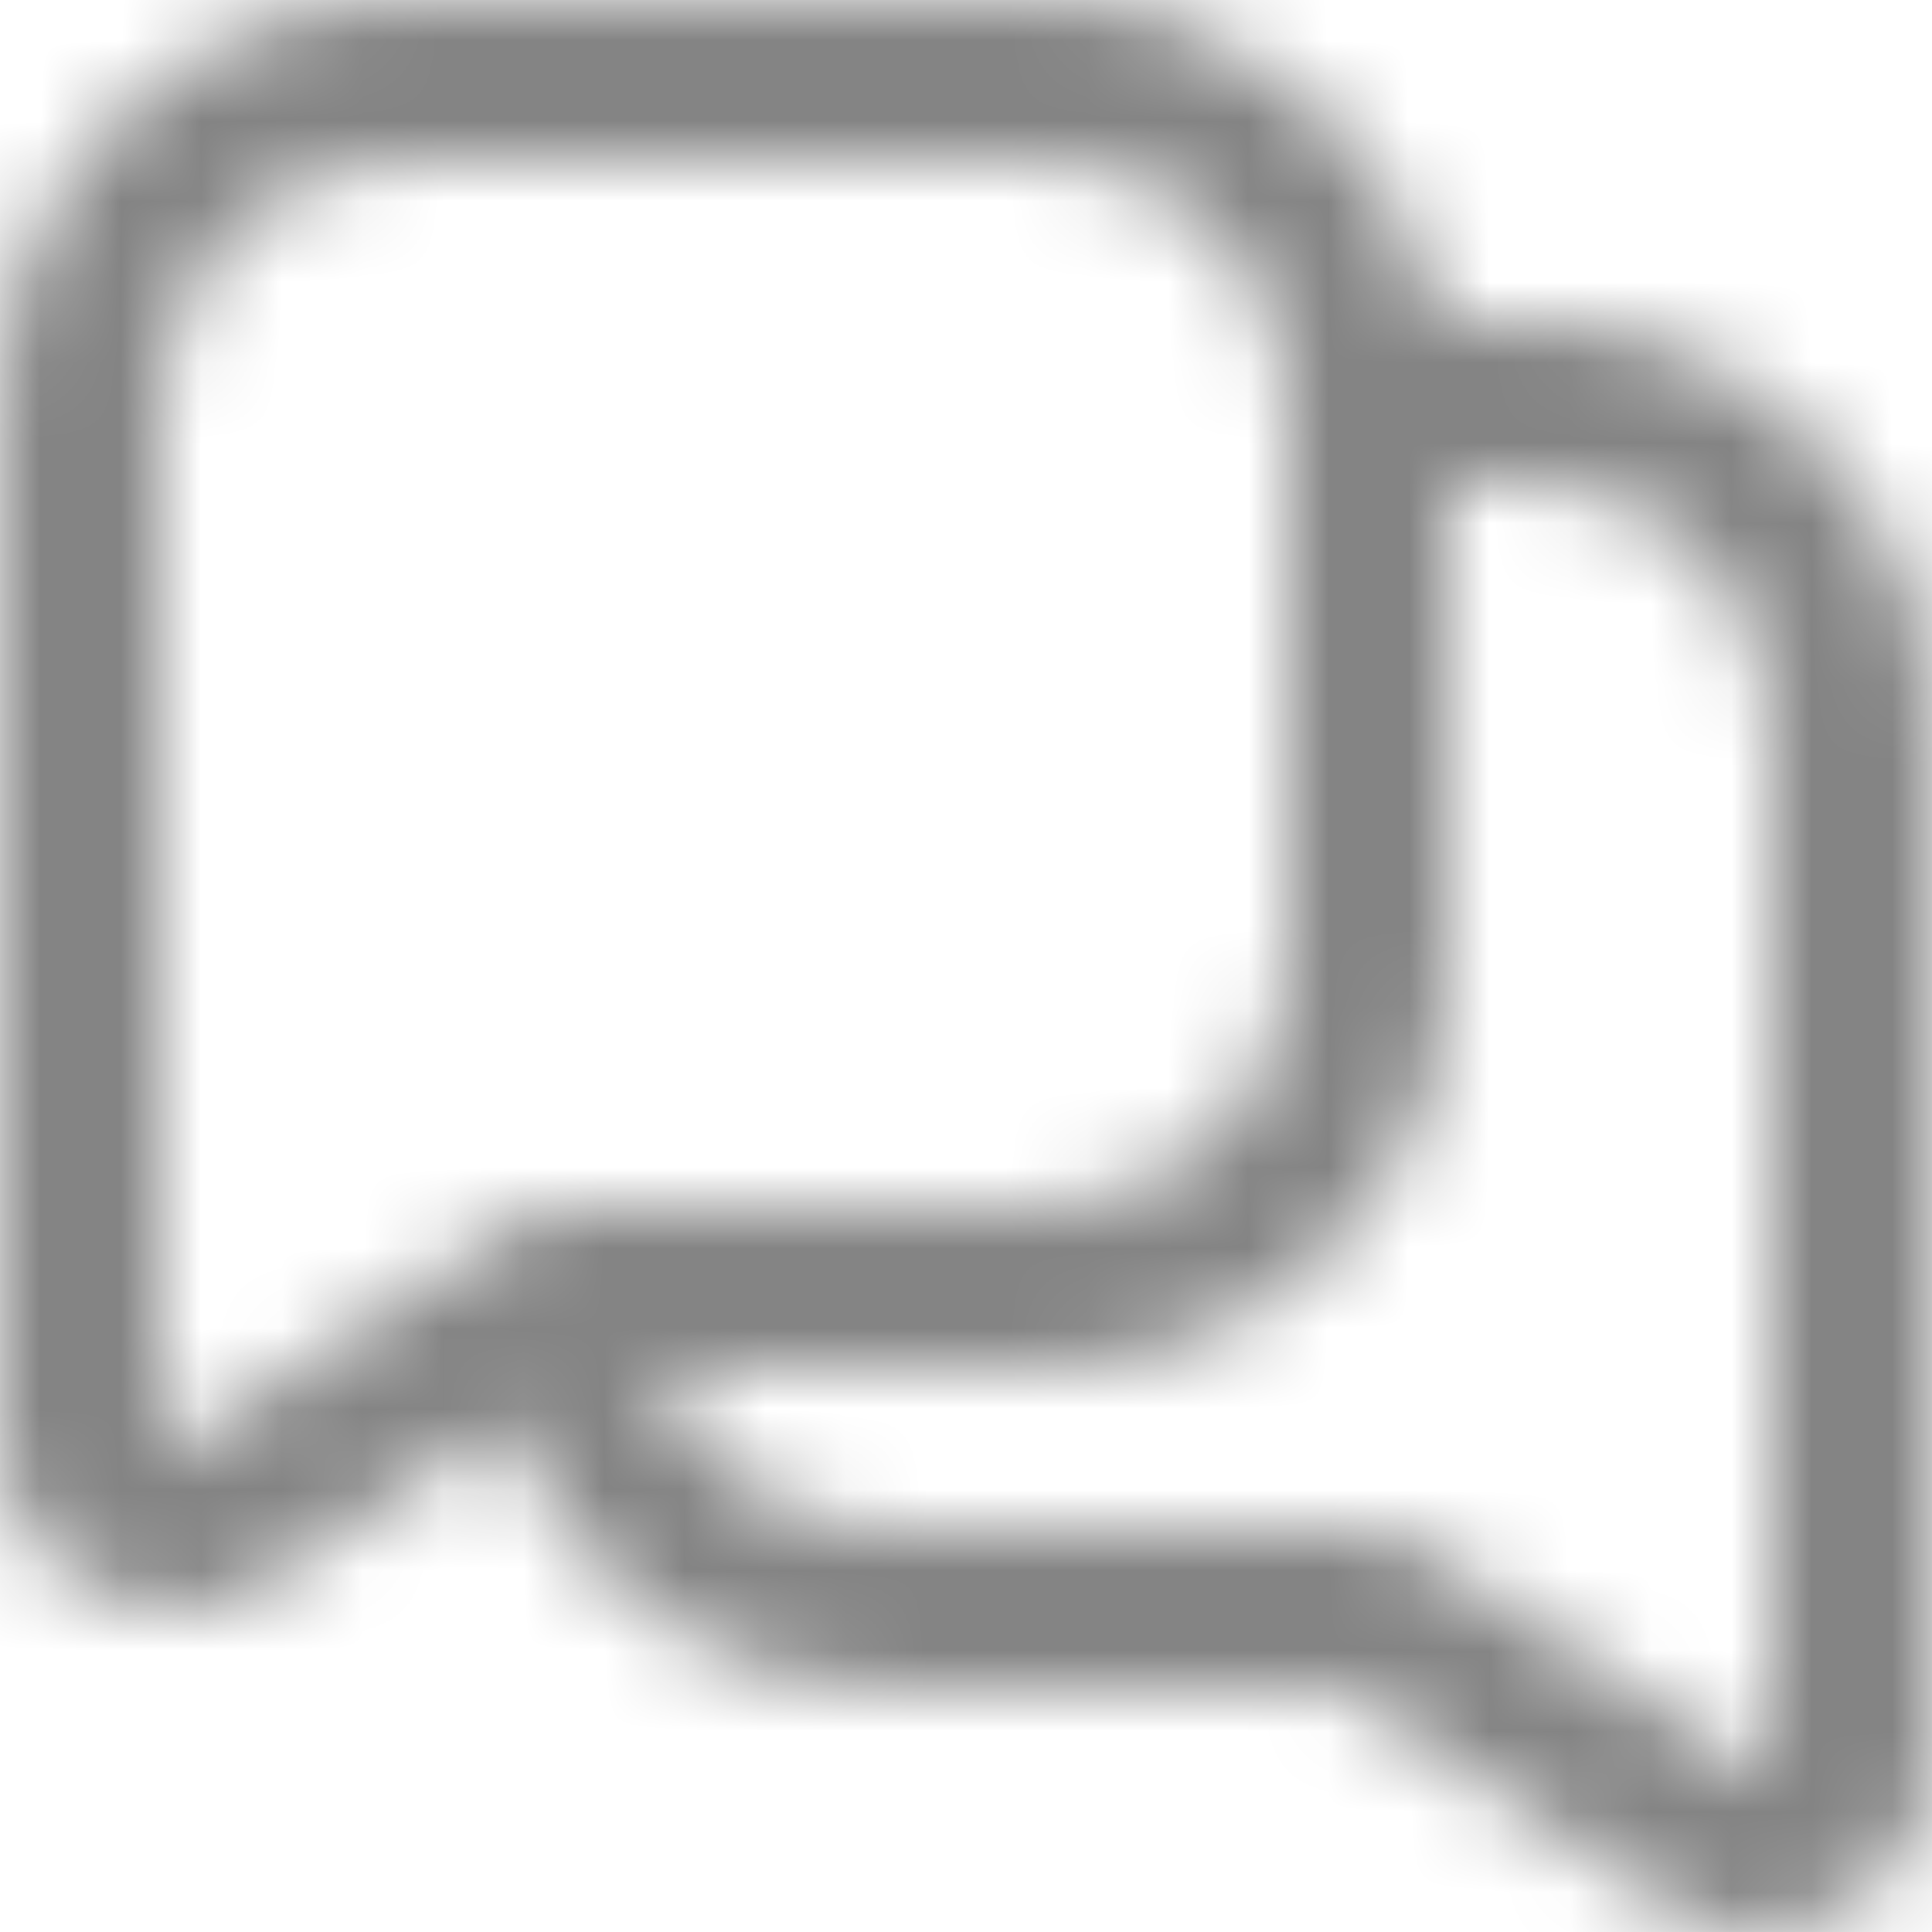 <svg width="24" height="24" viewBox="0 0 24 24" fill="none" xmlns="http://www.w3.org/2000/svg">
<mask id="path-1-inside-1_1181_1528" fill="white">
<path d="M19 3.998H17.899C17.434 1.719 15.414 -0.002 13 -0.002H5C2.243 -0.002 0 2.241 0 4.998V17.852C0 18.646 0.435 19.372 1.134 19.746C1.452 19.917 1.801 20.001 2.149 20.001C2.565 20.001 2.98 19.88 3.339 19.641L6.289 17.674C6.98 19.609 8.83 20.998 11 20.998H16.697L20.661 23.641C21.021 23.881 21.435 24.002 21.851 24.002C22.199 24.002 22.547 23.917 22.866 23.746C23.566 23.372 24 22.646 24 21.852V8.998C24 6.241 21.757 3.998 19 3.998ZM2.23 17.977C2.211 17.989 2.155 18.025 2.078 17.984C1.999 17.942 1.999 17.875 1.999 17.853V4.998C1.999 3.344 3.345 1.998 4.999 1.998H12.999C14.653 1.998 15.999 3.344 15.999 4.998V11.998C15.999 13.652 14.653 14.998 12.999 14.998H6.999C6.672 14.998 6.458 15.157 6.434 15.173L2.23 17.977ZM22 21.853C22 21.874 22 21.942 21.921 21.984C21.842 22.025 21.788 21.989 21.77 21.977L17.555 19.166C17.391 19.057 17.198 18.998 17 18.998H11C9.696 18.998 8.585 18.162 8.172 16.998H13C15.757 16.998 18 14.755 18 11.998V5.998H19C20.654 5.998 22 7.344 22 8.998V21.853Z"/>
</mask>
<path d="M17.899 3.998L8.101 5.997L9.733 13.998H17.899V3.998ZM1.134 19.746L5.87 10.939L5.861 10.934L5.852 10.929L1.134 19.746ZM3.339 19.641L8.881 27.965L8.887 27.961L3.339 19.641ZM6.289 17.674L15.707 14.311L11.399 2.248L0.741 9.354L6.289 17.674ZM16.697 20.998L22.244 12.678L19.725 10.998H16.697V20.998ZM20.661 23.641L15.114 31.961L15.114 31.962L20.661 23.641ZM22.866 23.746L18.154 14.926L18.142 14.932L22.866 23.746ZM2.23 17.977L7.57 26.432L7.675 26.365L7.779 26.296L2.23 17.977ZM2.078 17.984L6.778 9.157L6.772 9.154L2.078 17.984ZM6.434 15.173L0.887 6.853L0.885 6.854L6.434 15.173ZM21.921 21.984L26.527 30.86L26.572 30.837L26.615 30.814L21.921 21.984ZM21.77 21.977L16.222 30.297L16.223 30.298L21.77 21.977ZM17.555 19.166L23.103 10.847L23.097 10.842L23.09 10.838L17.555 19.166ZM8.172 16.998V6.998H-5.987L-1.252 20.342L8.172 16.998ZM18 5.998V-4.002H8V5.998H18ZM19 -6.002H17.899V13.998H19V-6.002ZM27.697 1.999C26.303 -4.832 20.271 -10.002 13 -10.002V9.998C10.556 9.998 8.565 8.271 8.101 5.997L27.697 1.999ZM13 -10.002H5V9.998H13V-10.002ZM5 -10.002C-3.28 -10.002 -10 -3.282 -10 4.998H10C10 7.764 7.766 9.998 5 9.998V-10.002ZM-10 4.998V17.852H10V4.998H-10ZM-10 17.852C-10 22.332 -7.537 26.448 -3.584 28.563L5.852 10.929C8.407 12.296 10 14.96 10 17.852H-10ZM-3.602 28.553C-1.791 29.527 0.191 30.001 2.149 30.001V10.001C3.411 10.001 4.695 10.307 5.87 10.939L-3.602 28.553ZM2.149 30.001C4.502 30.001 6.851 29.316 8.881 27.965L-2.203 11.317C-0.891 10.444 0.628 10.001 2.149 10.001V30.001ZM8.887 27.961L11.837 25.994L0.741 9.354L-2.209 11.321L8.887 27.961ZM-3.129 21.037C-1.066 26.813 4.457 30.998 11 30.998V10.998C13.203 10.998 15.026 12.405 15.707 14.311L-3.129 21.037ZM11 30.998H16.697V10.998H11V30.998ZM11.149 29.318L15.114 31.961L26.209 15.321L22.244 12.678L11.149 29.318ZM15.114 31.962C17.141 33.313 19.49 34.002 21.851 34.002V14.002C23.38 14.002 24.901 14.449 26.208 15.32L15.114 31.962ZM21.851 34.002C23.835 34.002 25.808 33.515 27.59 32.56L18.142 14.932C19.286 14.319 20.563 14.002 21.851 14.002V34.002ZM27.578 32.566C31.544 30.448 34 26.325 34 21.852H14C14 18.967 15.588 16.297 18.154 14.926L27.578 32.566ZM34 21.852V8.998H14V21.852H34ZM34 8.998C34 0.718 27.28 -6.002 19 -6.002V13.998C16.234 13.998 14 11.764 14 8.998H34ZM-3.11 9.522C-3.114 9.525 -2.7 9.255 -2.152 8.99C-1.591 8.718 -0.813 8.407 0.151 8.207C2.285 7.766 4.646 8.022 6.778 9.157L-2.622 26.811C-0.413 27.987 2.015 28.245 4.2 27.793C5.19 27.589 5.991 27.269 6.57 26.988C6.861 26.847 7.101 26.713 7.28 26.608C7.448 26.51 7.587 26.421 7.57 26.432L-3.11 9.522ZM6.772 9.154C8.891 10.281 10.46 12.106 11.297 14.205C11.674 15.151 11.845 16.005 11.925 16.656C11.966 16.983 11.983 17.264 11.992 17.48C12 17.687 11.999 17.855 11.999 17.853H-8.001C-8.001 18.059 -8.039 19.713 -7.279 21.617C-6.422 23.765 -4.814 25.645 -2.616 26.814L6.772 9.154ZM11.999 17.853V4.998H-8.001V17.853H11.999ZM11.999 4.998C11.999 8.867 8.868 11.998 4.999 11.998V-8.002C-2.178 -8.002 -8.001 -2.179 -8.001 4.998H11.999ZM4.999 11.998H12.999V-8.002H4.999V11.998ZM12.999 11.998C9.13 11.998 5.999 8.867 5.999 4.998H25.999C25.999 -2.179 20.176 -8.002 12.999 -8.002V11.998ZM5.999 4.998V11.998H25.999V4.998H5.999ZM5.999 11.998C5.999 8.129 9.13 4.998 12.999 4.998V24.998C20.176 24.998 25.999 19.175 25.999 11.998H5.999ZM12.999 4.998H6.999V24.998H12.999V4.998ZM6.999 4.998C5.2 4.998 3.717 5.436 2.662 5.889C1.589 6.349 0.789 6.918 0.887 6.853L11.981 23.494C12.284 23.292 11.876 23.567 11.638 23.71C11.344 23.887 10.978 24.084 10.543 24.27C9.683 24.639 8.471 24.998 6.999 24.998V4.998ZM0.885 6.854L-3.319 9.658L7.779 26.296L11.983 23.492L0.885 6.854ZM12 21.853C12 21.858 12 21.805 12.001 21.741C12.001 21.673 12.003 21.581 12.008 21.473C12.016 21.255 12.034 20.974 12.074 20.649C12.154 20.003 12.324 19.158 12.696 18.221C13.52 16.145 15.075 14.298 17.227 13.154L26.615 30.814C28.846 29.628 30.441 27.726 31.285 25.6C32.034 23.713 32 22.078 32 21.853H12ZM17.314 13.108C19.359 12.047 21.683 11.753 23.875 12.213C24.868 12.422 25.674 12.75 26.269 13.048C26.566 13.197 26.812 13.339 26.999 13.454C27.178 13.563 27.319 13.658 27.317 13.656L16.223 30.298C16.405 30.419 17.762 31.366 19.77 31.787C22.014 32.258 24.404 31.962 26.527 30.86L17.314 13.108ZM27.318 13.658L23.103 10.847L12.007 27.486L16.222 30.297L27.318 13.658ZM23.09 10.838C21.302 9.649 19.186 8.998 17 8.998V28.998C15.21 28.998 13.48 28.465 12.02 27.494L23.09 10.838ZM17 8.998H11V28.998H17V8.998ZM11 8.998C14.077 8.998 16.644 10.969 17.596 13.654L-1.252 20.342C0.526 25.355 5.315 28.998 11 28.998V8.998ZM8.172 26.998H13V6.998H8.172V26.998ZM13 26.998C21.28 26.998 28 20.278 28 11.998H8C8 9.232 10.234 6.998 13 6.998V26.998ZM28 11.998V5.998H8V11.998H28ZM18 15.998H19V-4.002H18V15.998ZM19 15.998C15.131 15.998 12 12.867 12 8.998H32C32 1.821 26.177 -4.002 19 -4.002V15.998ZM12 8.998V21.853H32V8.998H12Z" fill="#848484" mask="url(#path-1-inside-1_1181_1528)"/>
</svg>
